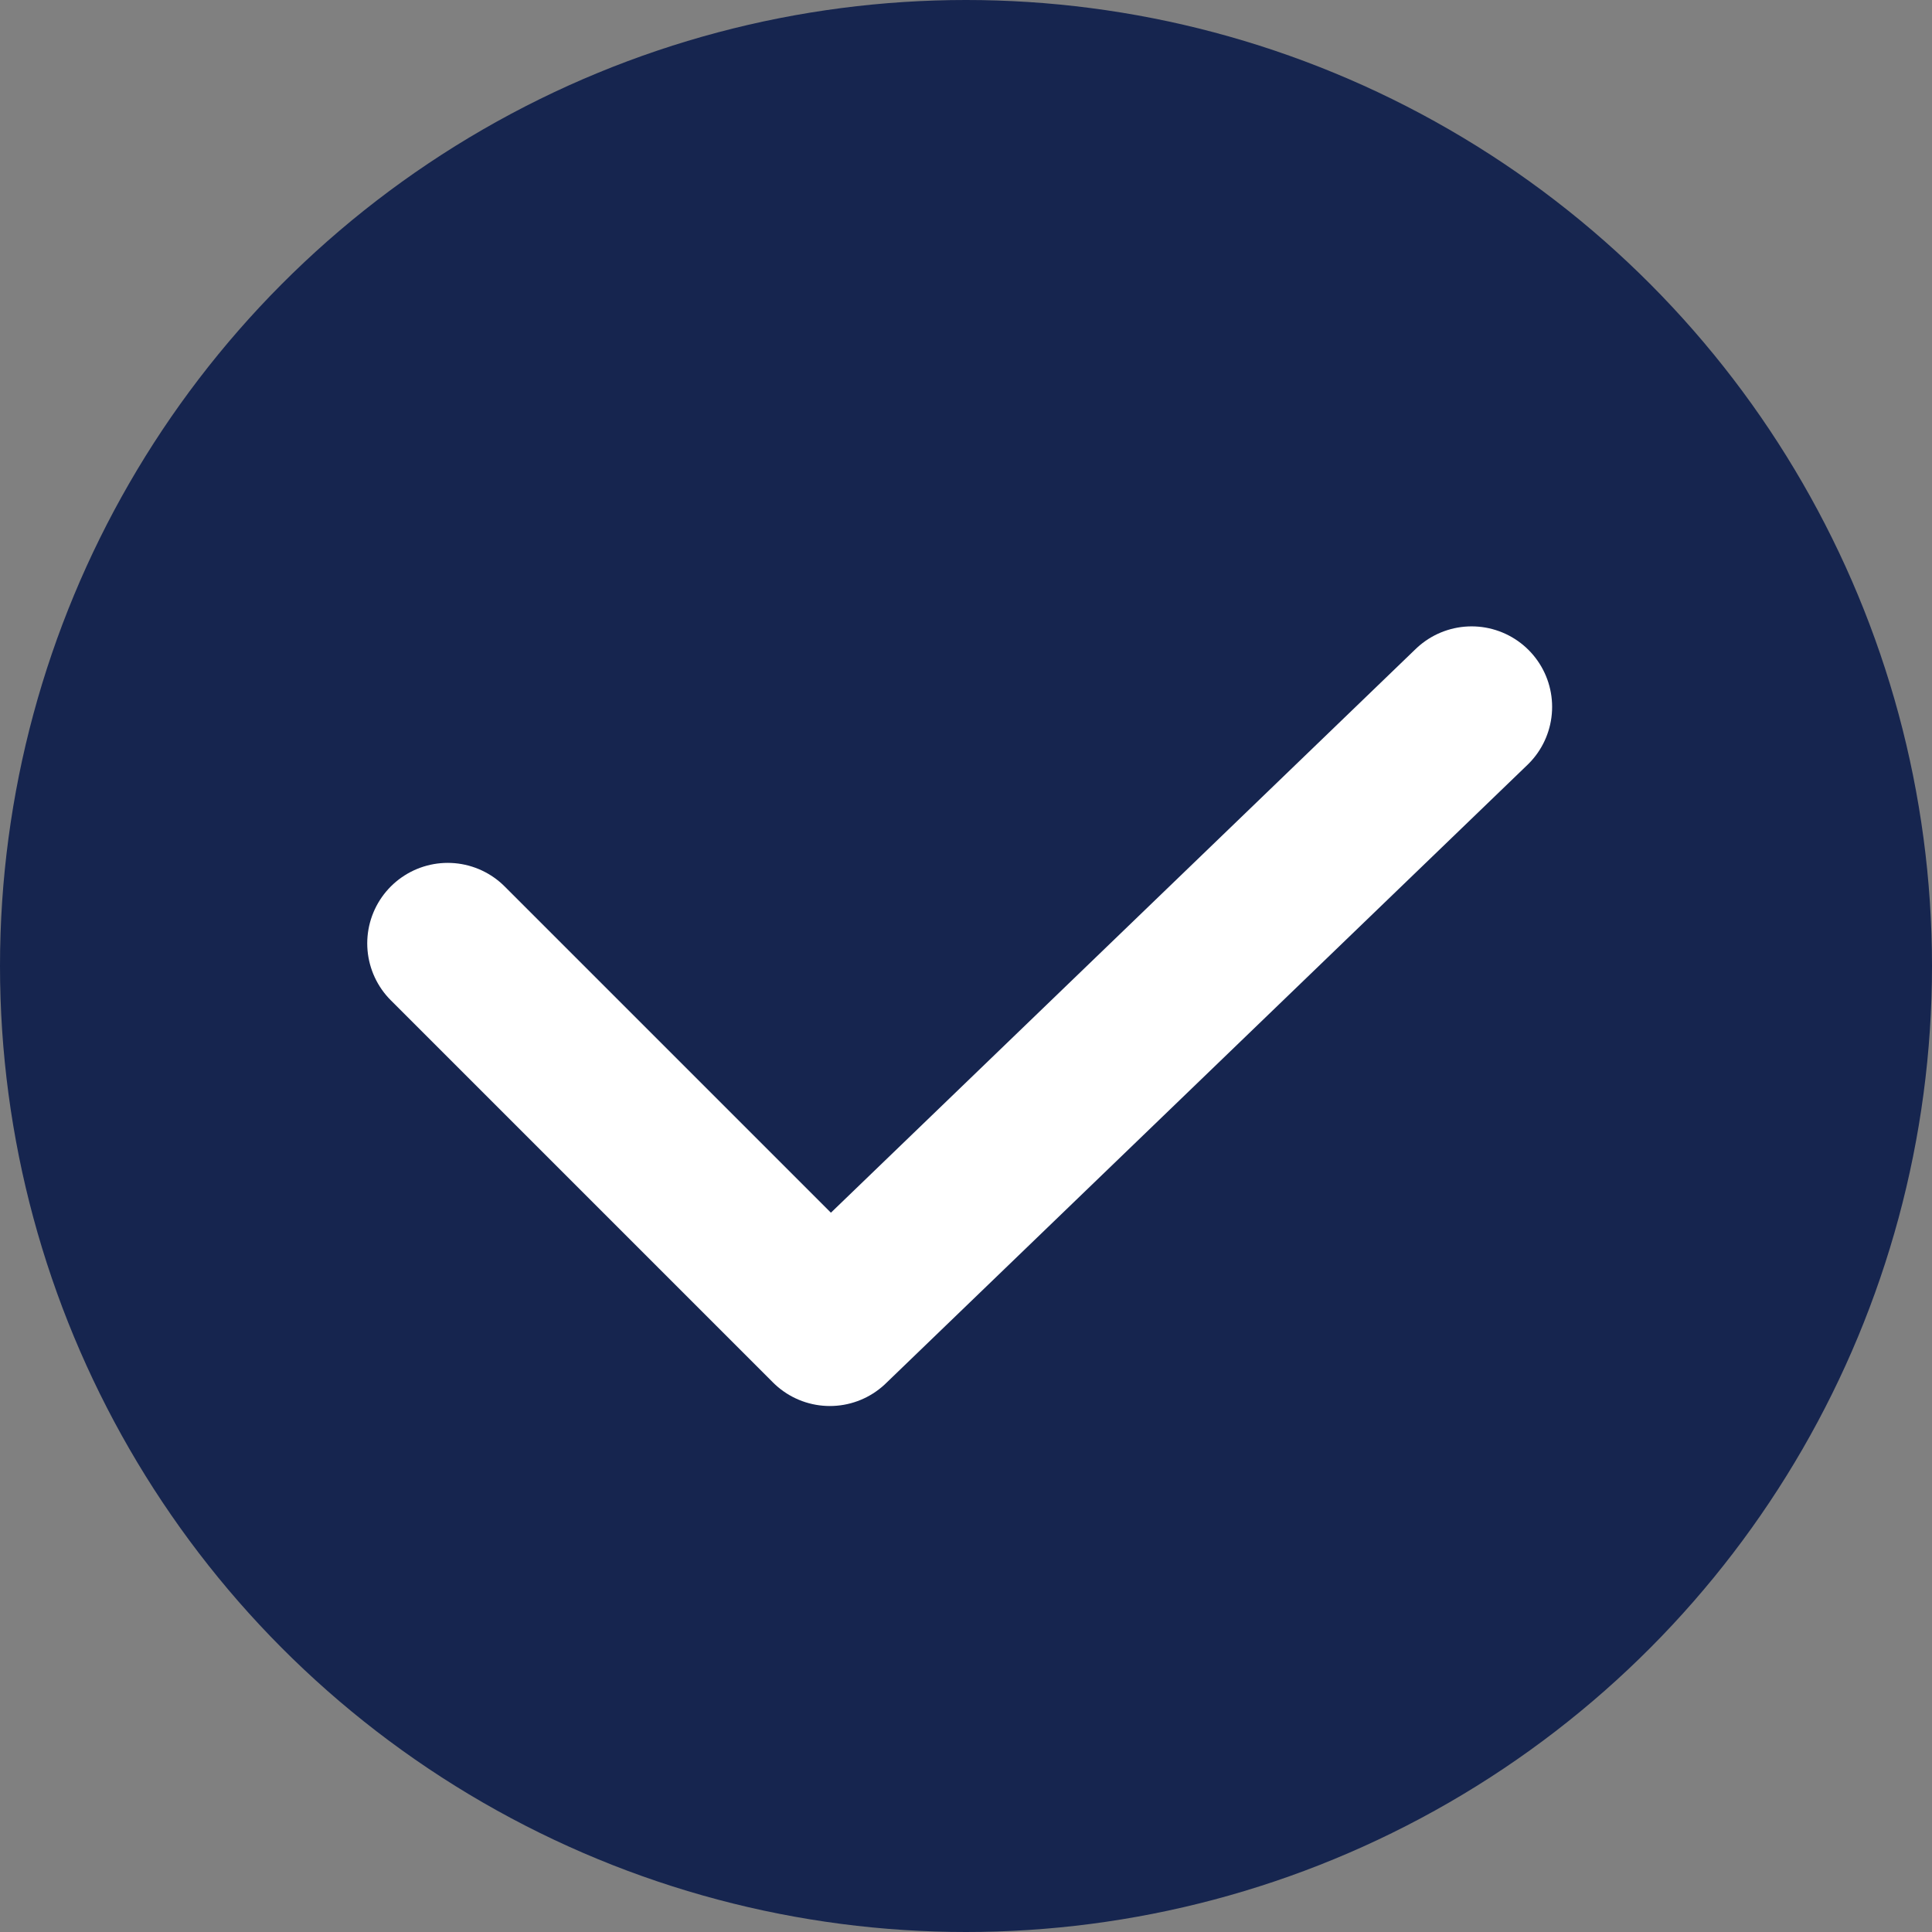 <svg xmlns="http://www.w3.org/2000/svg" width="24" height="24" viewBox="0 0 24 24">
    <rect x="0" y="0" width="24" height="24" fill="#808080" stroke="none"/>
    <g fill="none" fill-rule="evenodd">
        <circle cx="12" cy="12" r="12" fill="#16254F"/>
        <path stroke="#FFF" stroke-linecap="round" stroke-linejoin="round" stroke-width="2" d="M18.281 8.781l-7.972 7.685-4.747-4.747"/>
    </g>
</svg>
